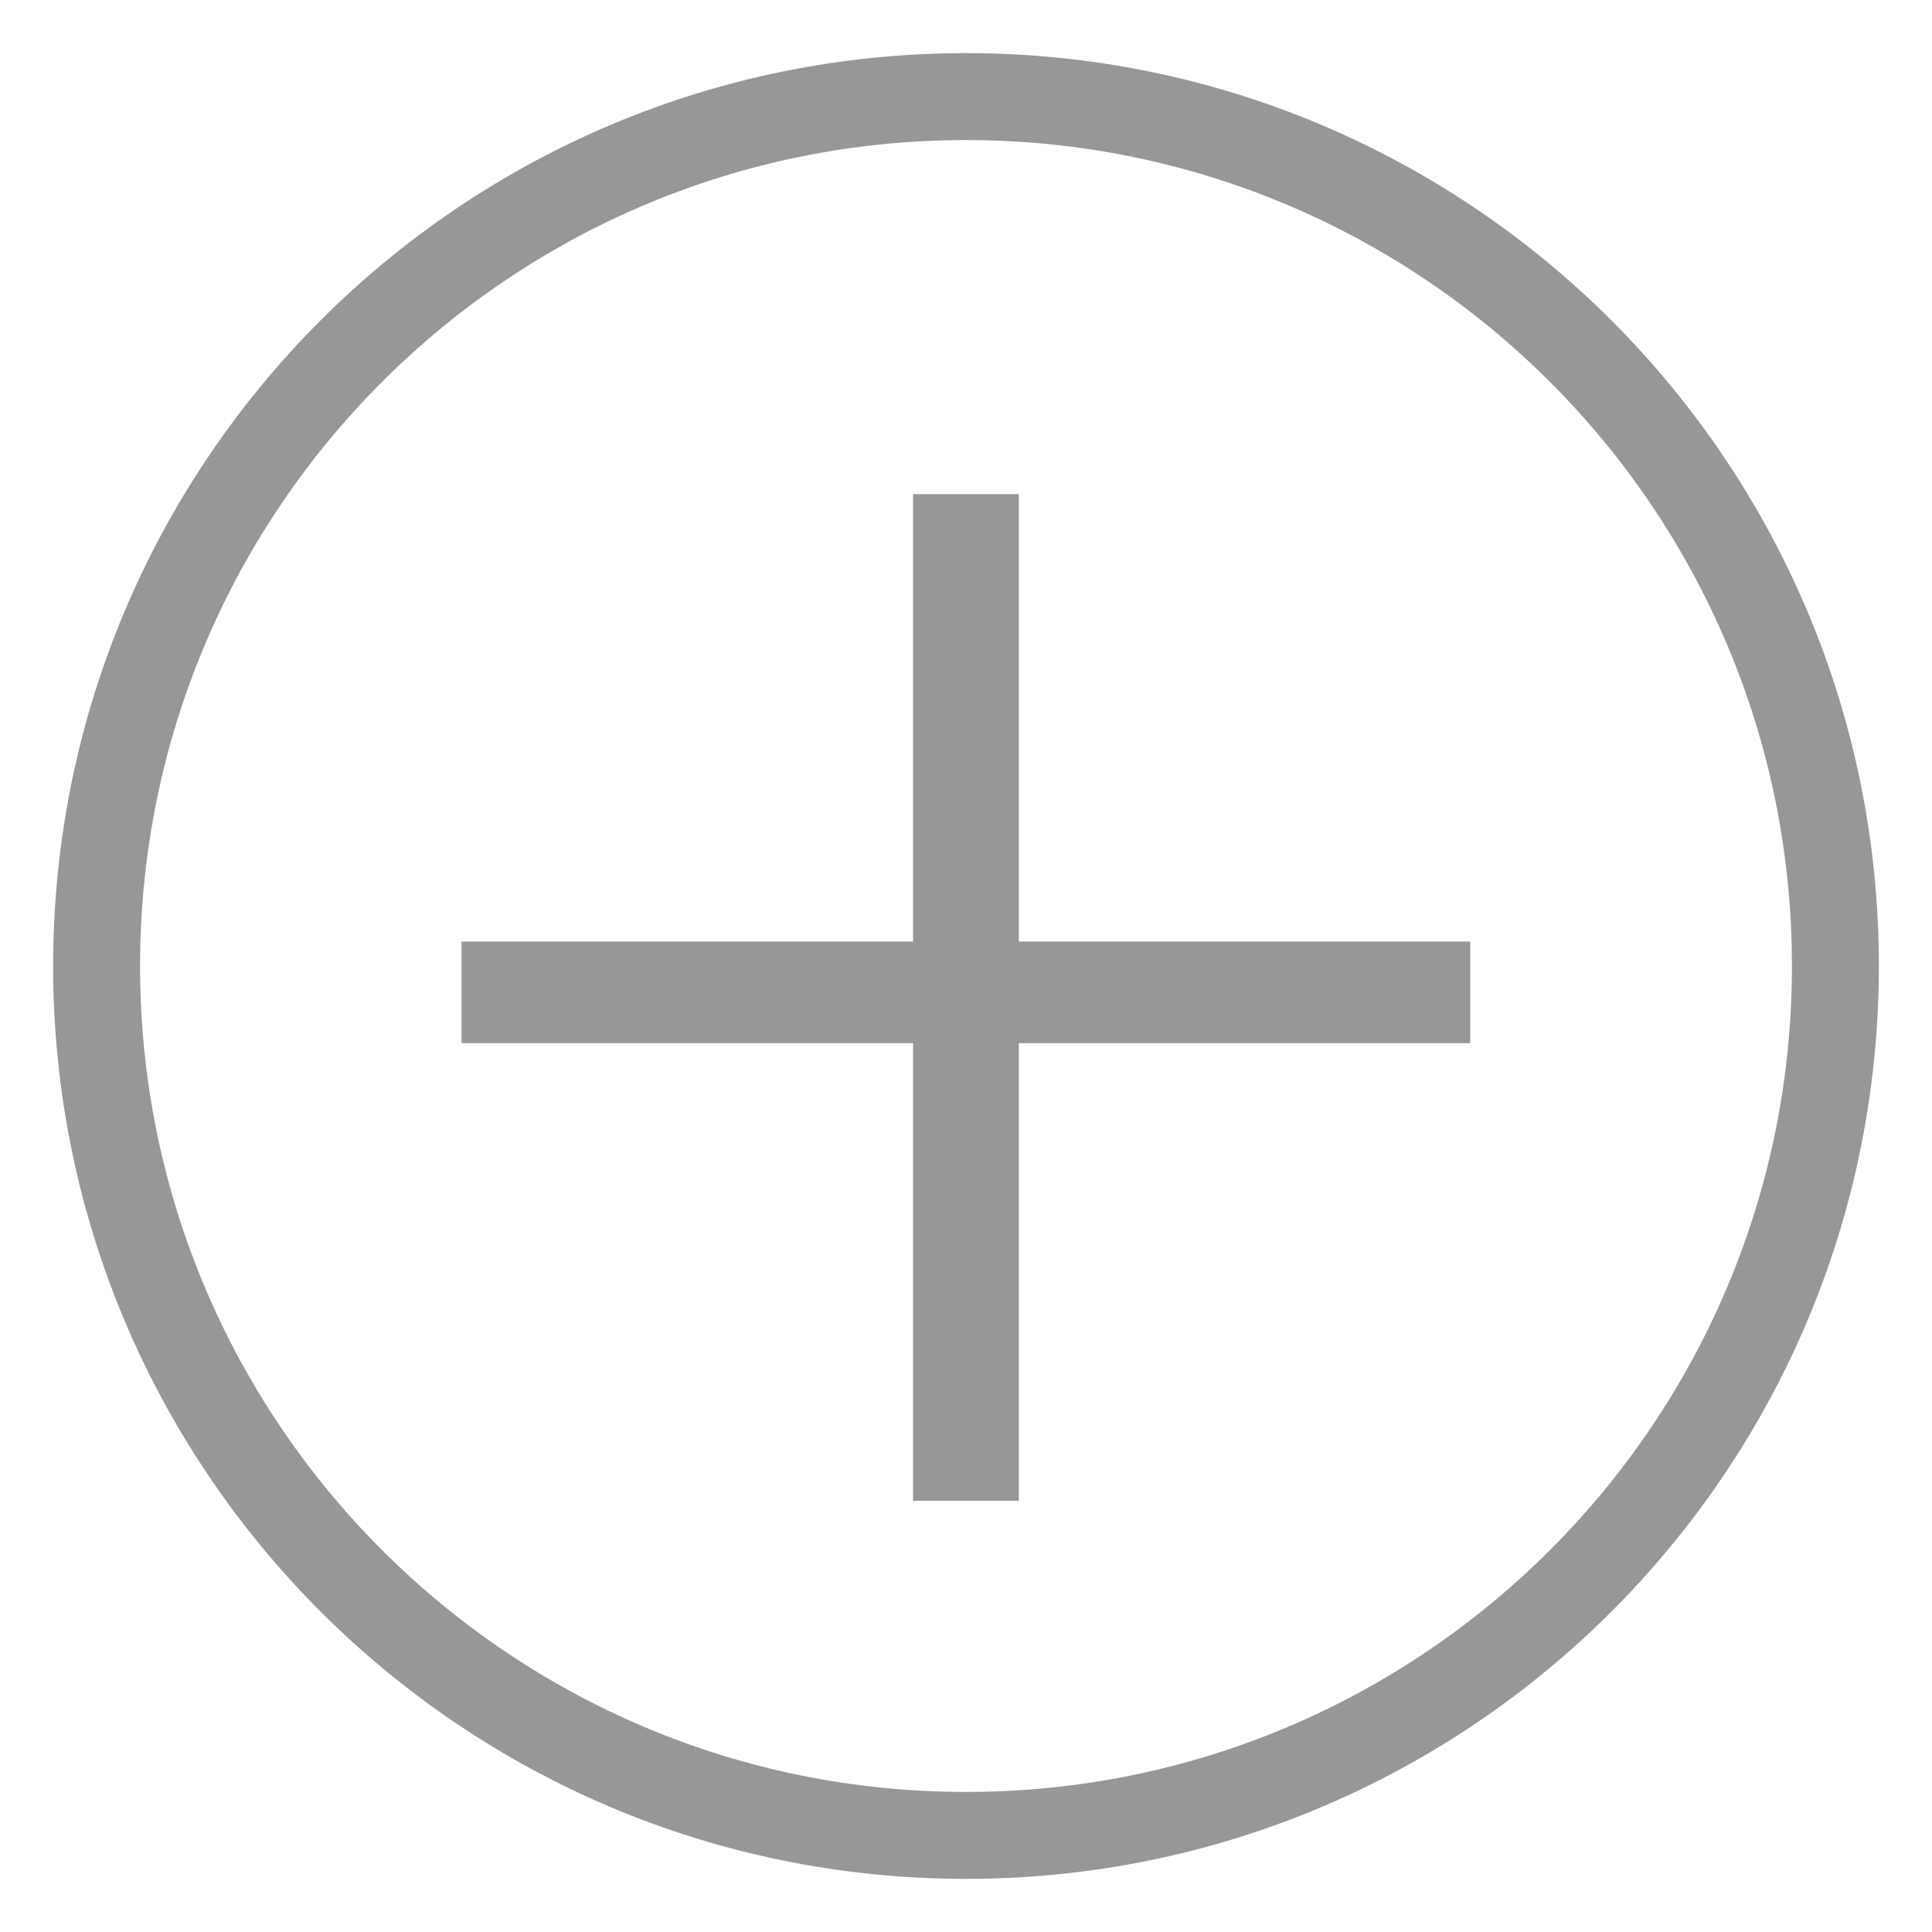 <svg width="20" height="20" viewBox="0 0 20 20" fill="none" xmlns="http://www.w3.org/2000/svg">
<path d="M10 19C14.971 19 19 14.971 19 10C19 5.029 14.971 1 10 1C5.029 1 1 5.029 1 10C1 14.971 5.029 19 10 19Z" stroke="#979797" stroke-width="0.9"/>
<path d="M9.452 15.536V10.799H4.778V9.747H9.452V5.115H10.547V9.747H15.22V10.799H10.547V15.536H9.452Z" fill="#979797"/>
</svg>
